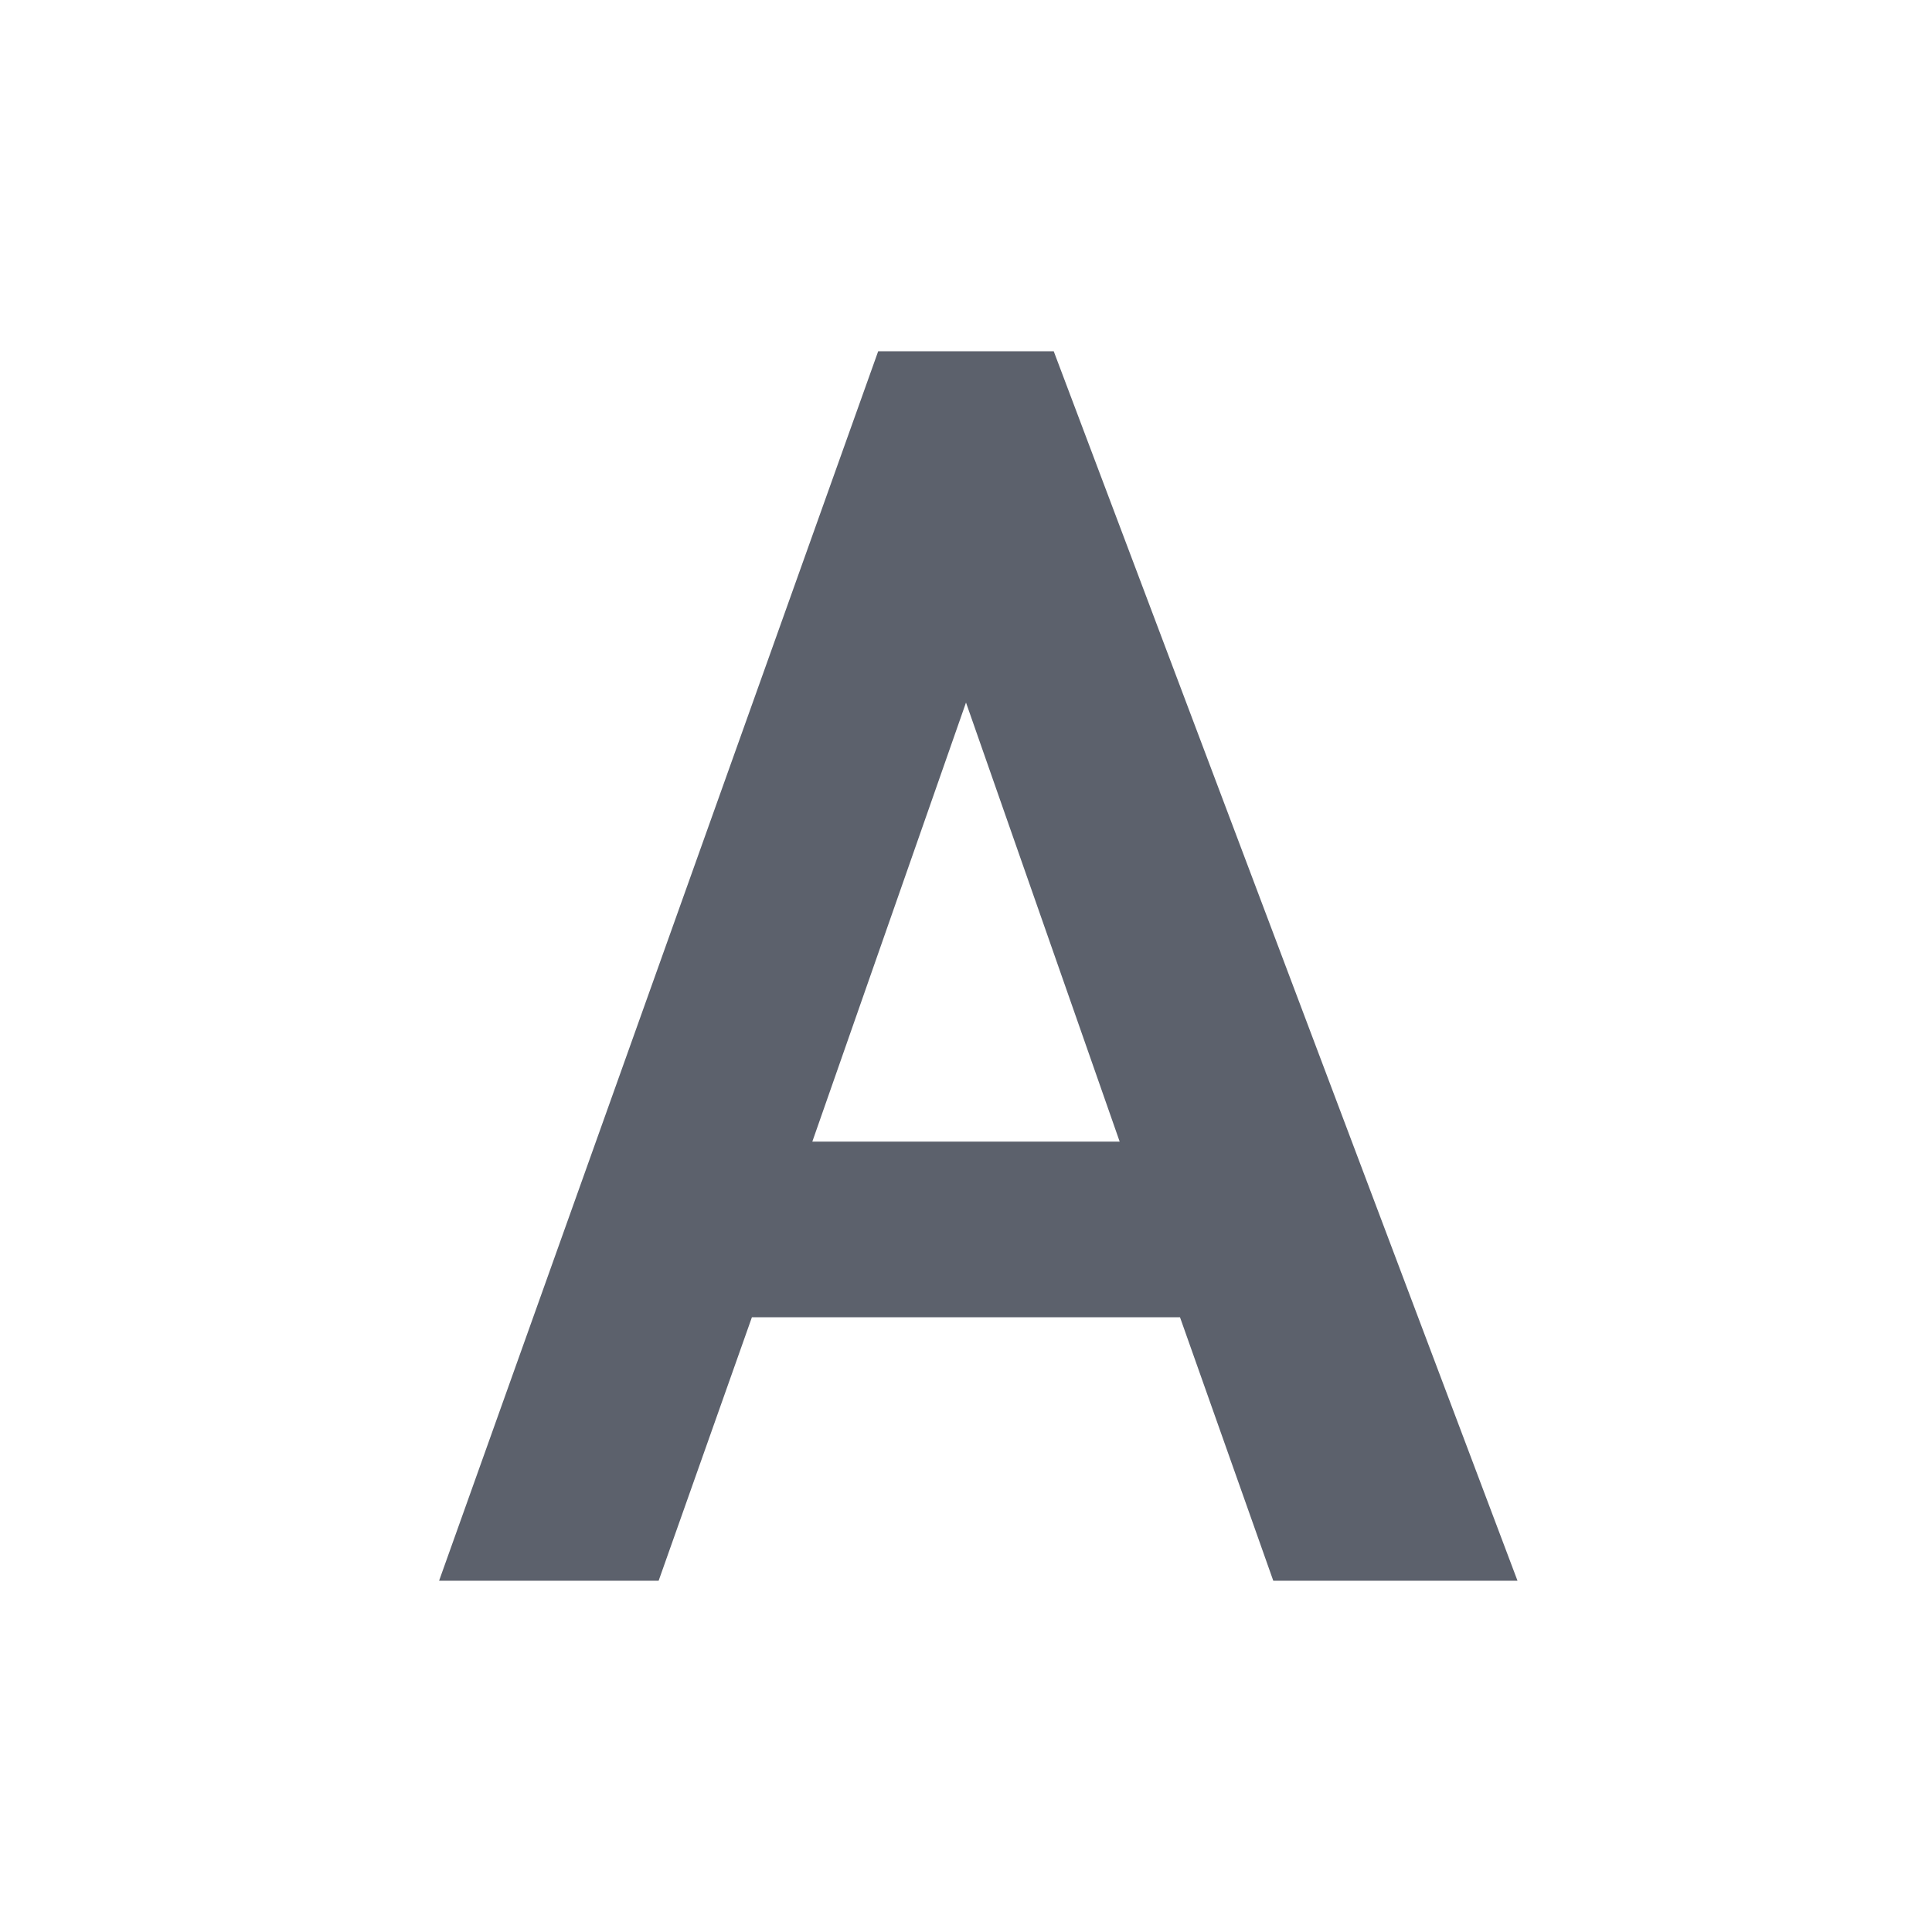 <svg height="22" viewBox="0 0 22 22" width="22" xmlns="http://www.w3.org/2000/svg"><path d="m7 1-5 14h2.5l1.062-3h4.875l1.062 3h2.781l-5.281-14zm1 4 1.75 5h-3.5z" fill="#5c616c" transform="translate(3 3)"/></svg>